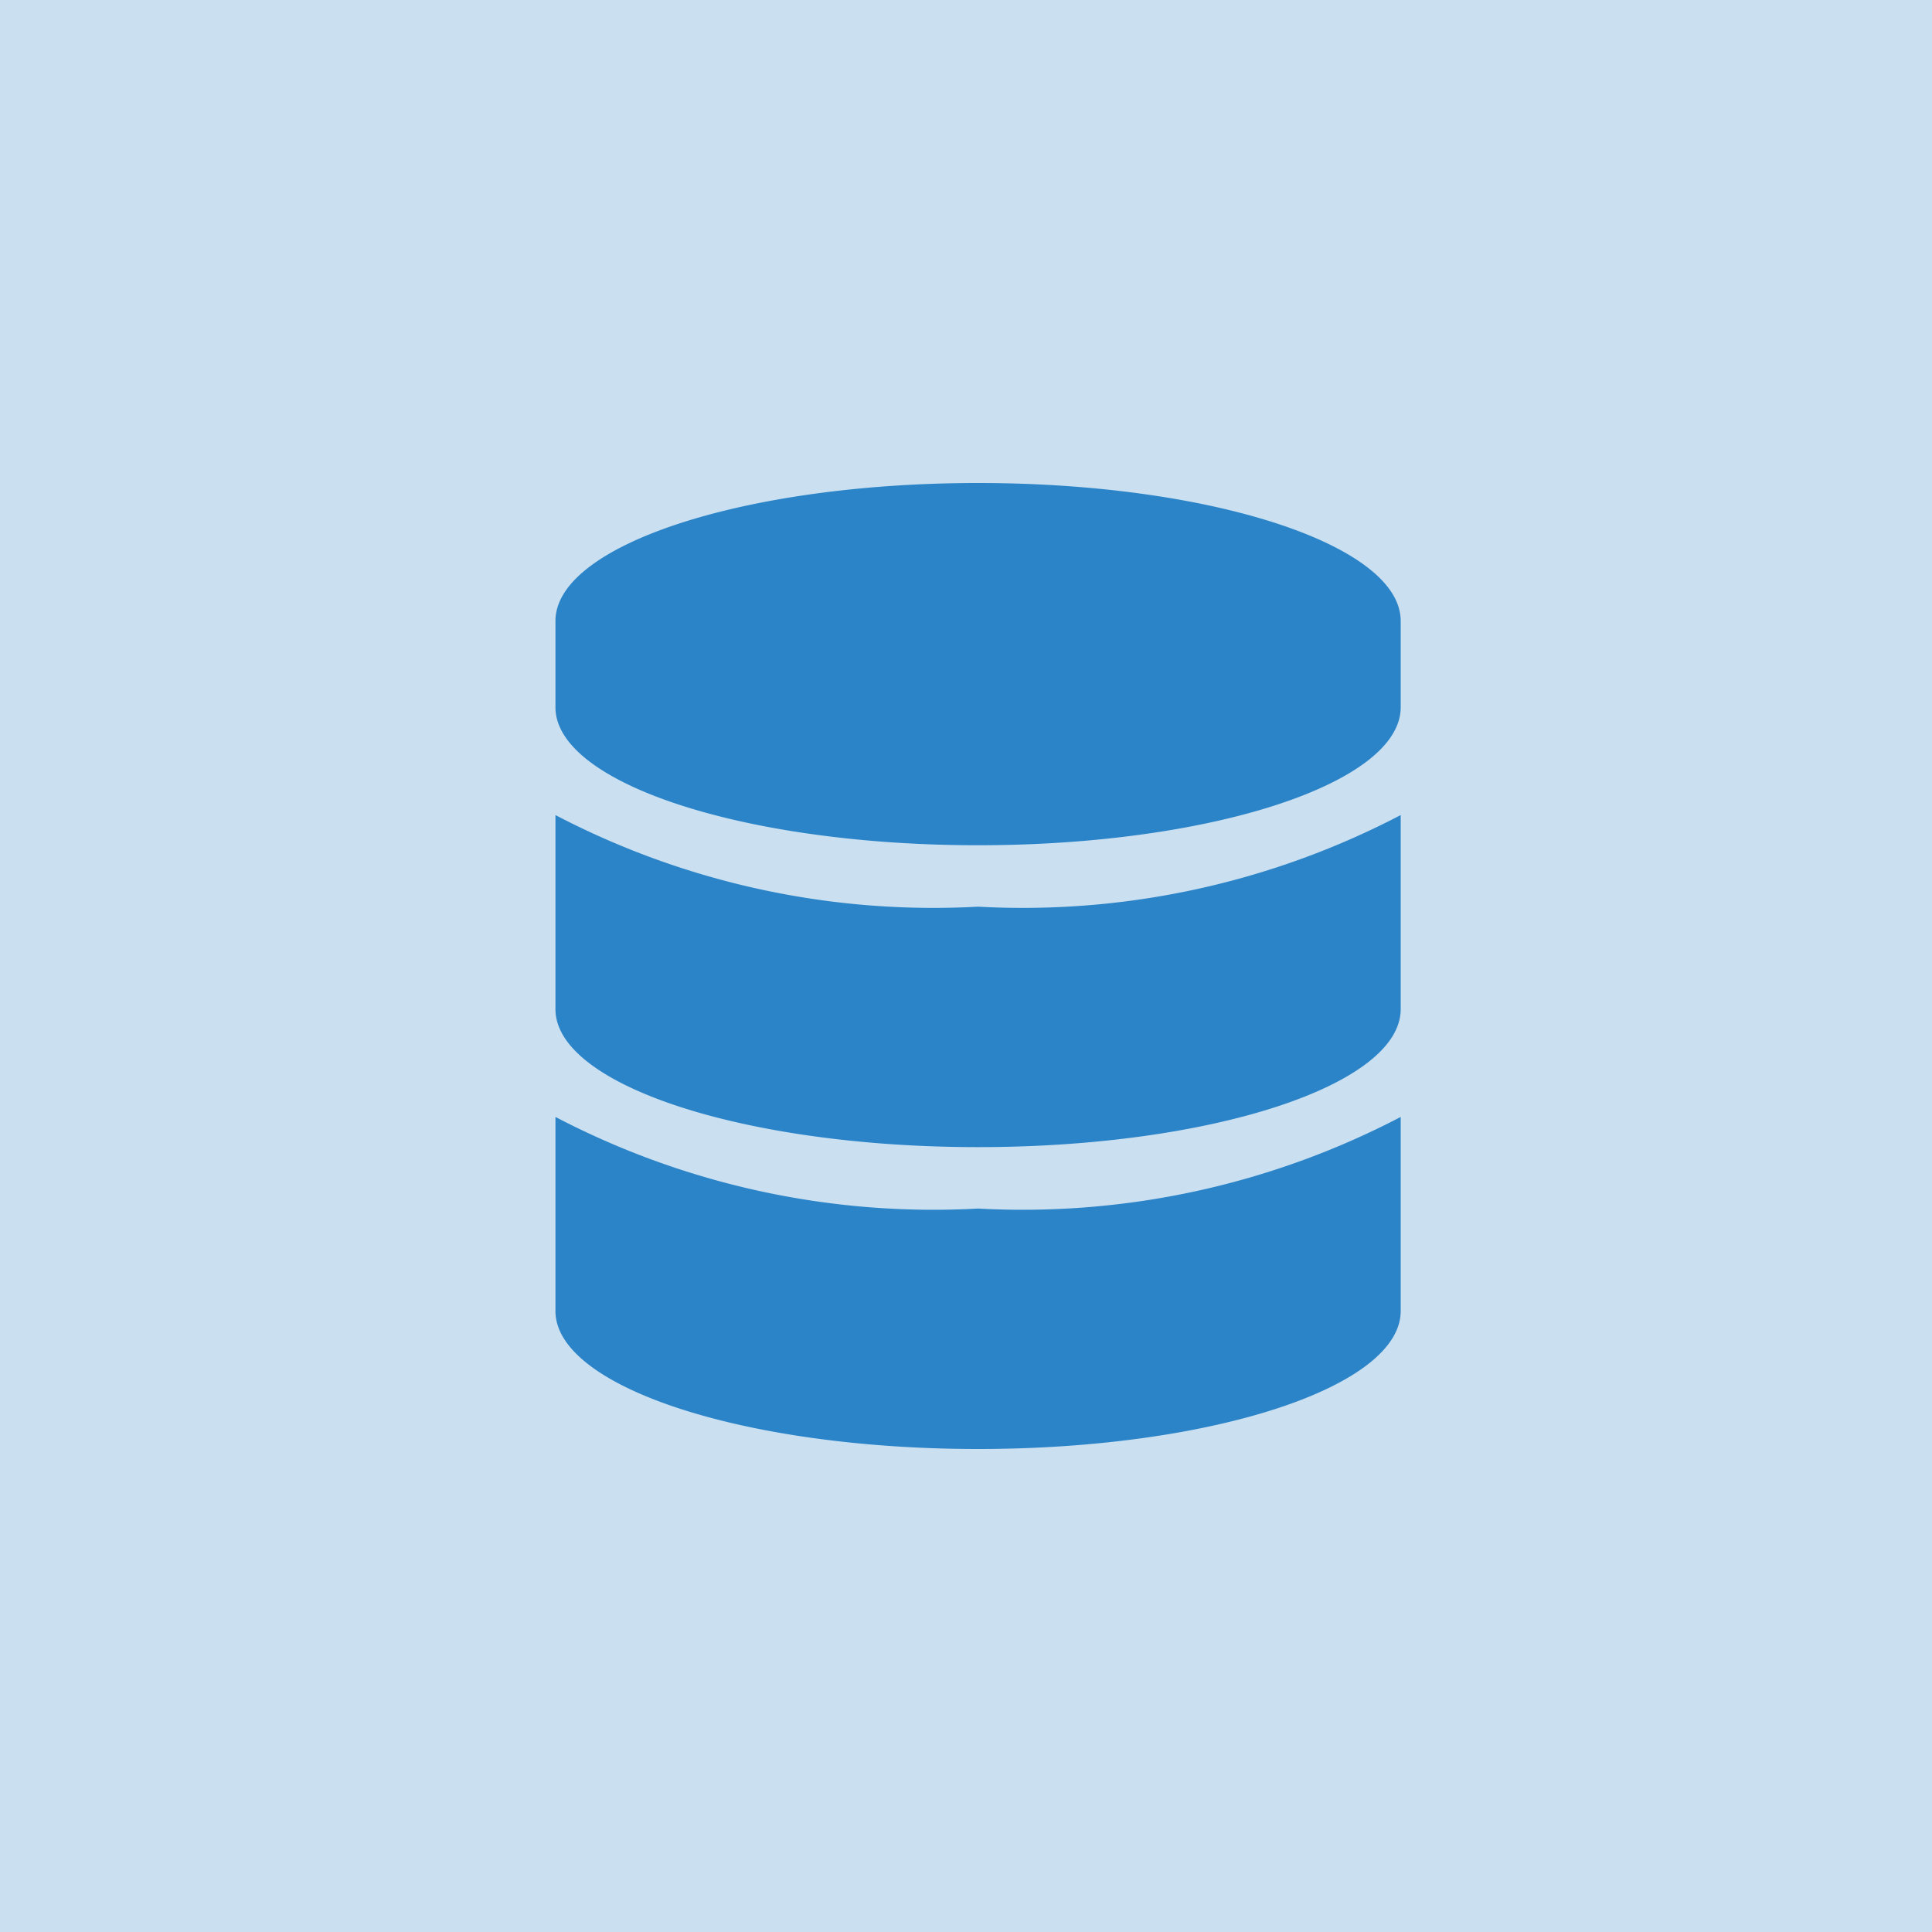 <svg xmlns="http://www.w3.org/2000/svg" viewBox="-5311 6550 24 24">
  <defs>
    <style>
      .cls-1, .cls-2 {
        fill: #2c84c8;
      }

      .cls-1 {
        opacity: 0.25;
      }
    </style>
  </defs>
  <g id="Database" transform="translate(-5205 4313)">
    <rect id="Rectangle_145" data-name="Rectangle 145" class="cls-1" width="24" height="24" transform="translate(-106 2237)"/>
    <path id="database-solid" class="cls-2" d="M10.5,1.714V2.786C10.5,3.73,8.148,4.5,5.25,4.5S0,3.73,0,2.786V1.714C0,.77,2.352,0,5.25,0S10.5.77,10.5,1.714Zm0,2.411V6.536c0,.944-2.352,1.714-5.25,1.714S0,7.48,0,6.536V4.125A10.135,10.135,0,0,0,5.25,5.263,10.135,10.135,0,0,0,10.5,4.125Zm0,3.75v2.411C10.5,11.23,8.148,12,5.25,12S0,11.23,0,10.286V7.875A10.135,10.135,0,0,0,5.25,9.013,10.135,10.135,0,0,0,10.5,7.875Z" transform="translate(-99.1 2243)"/>
  </g>
</svg>
